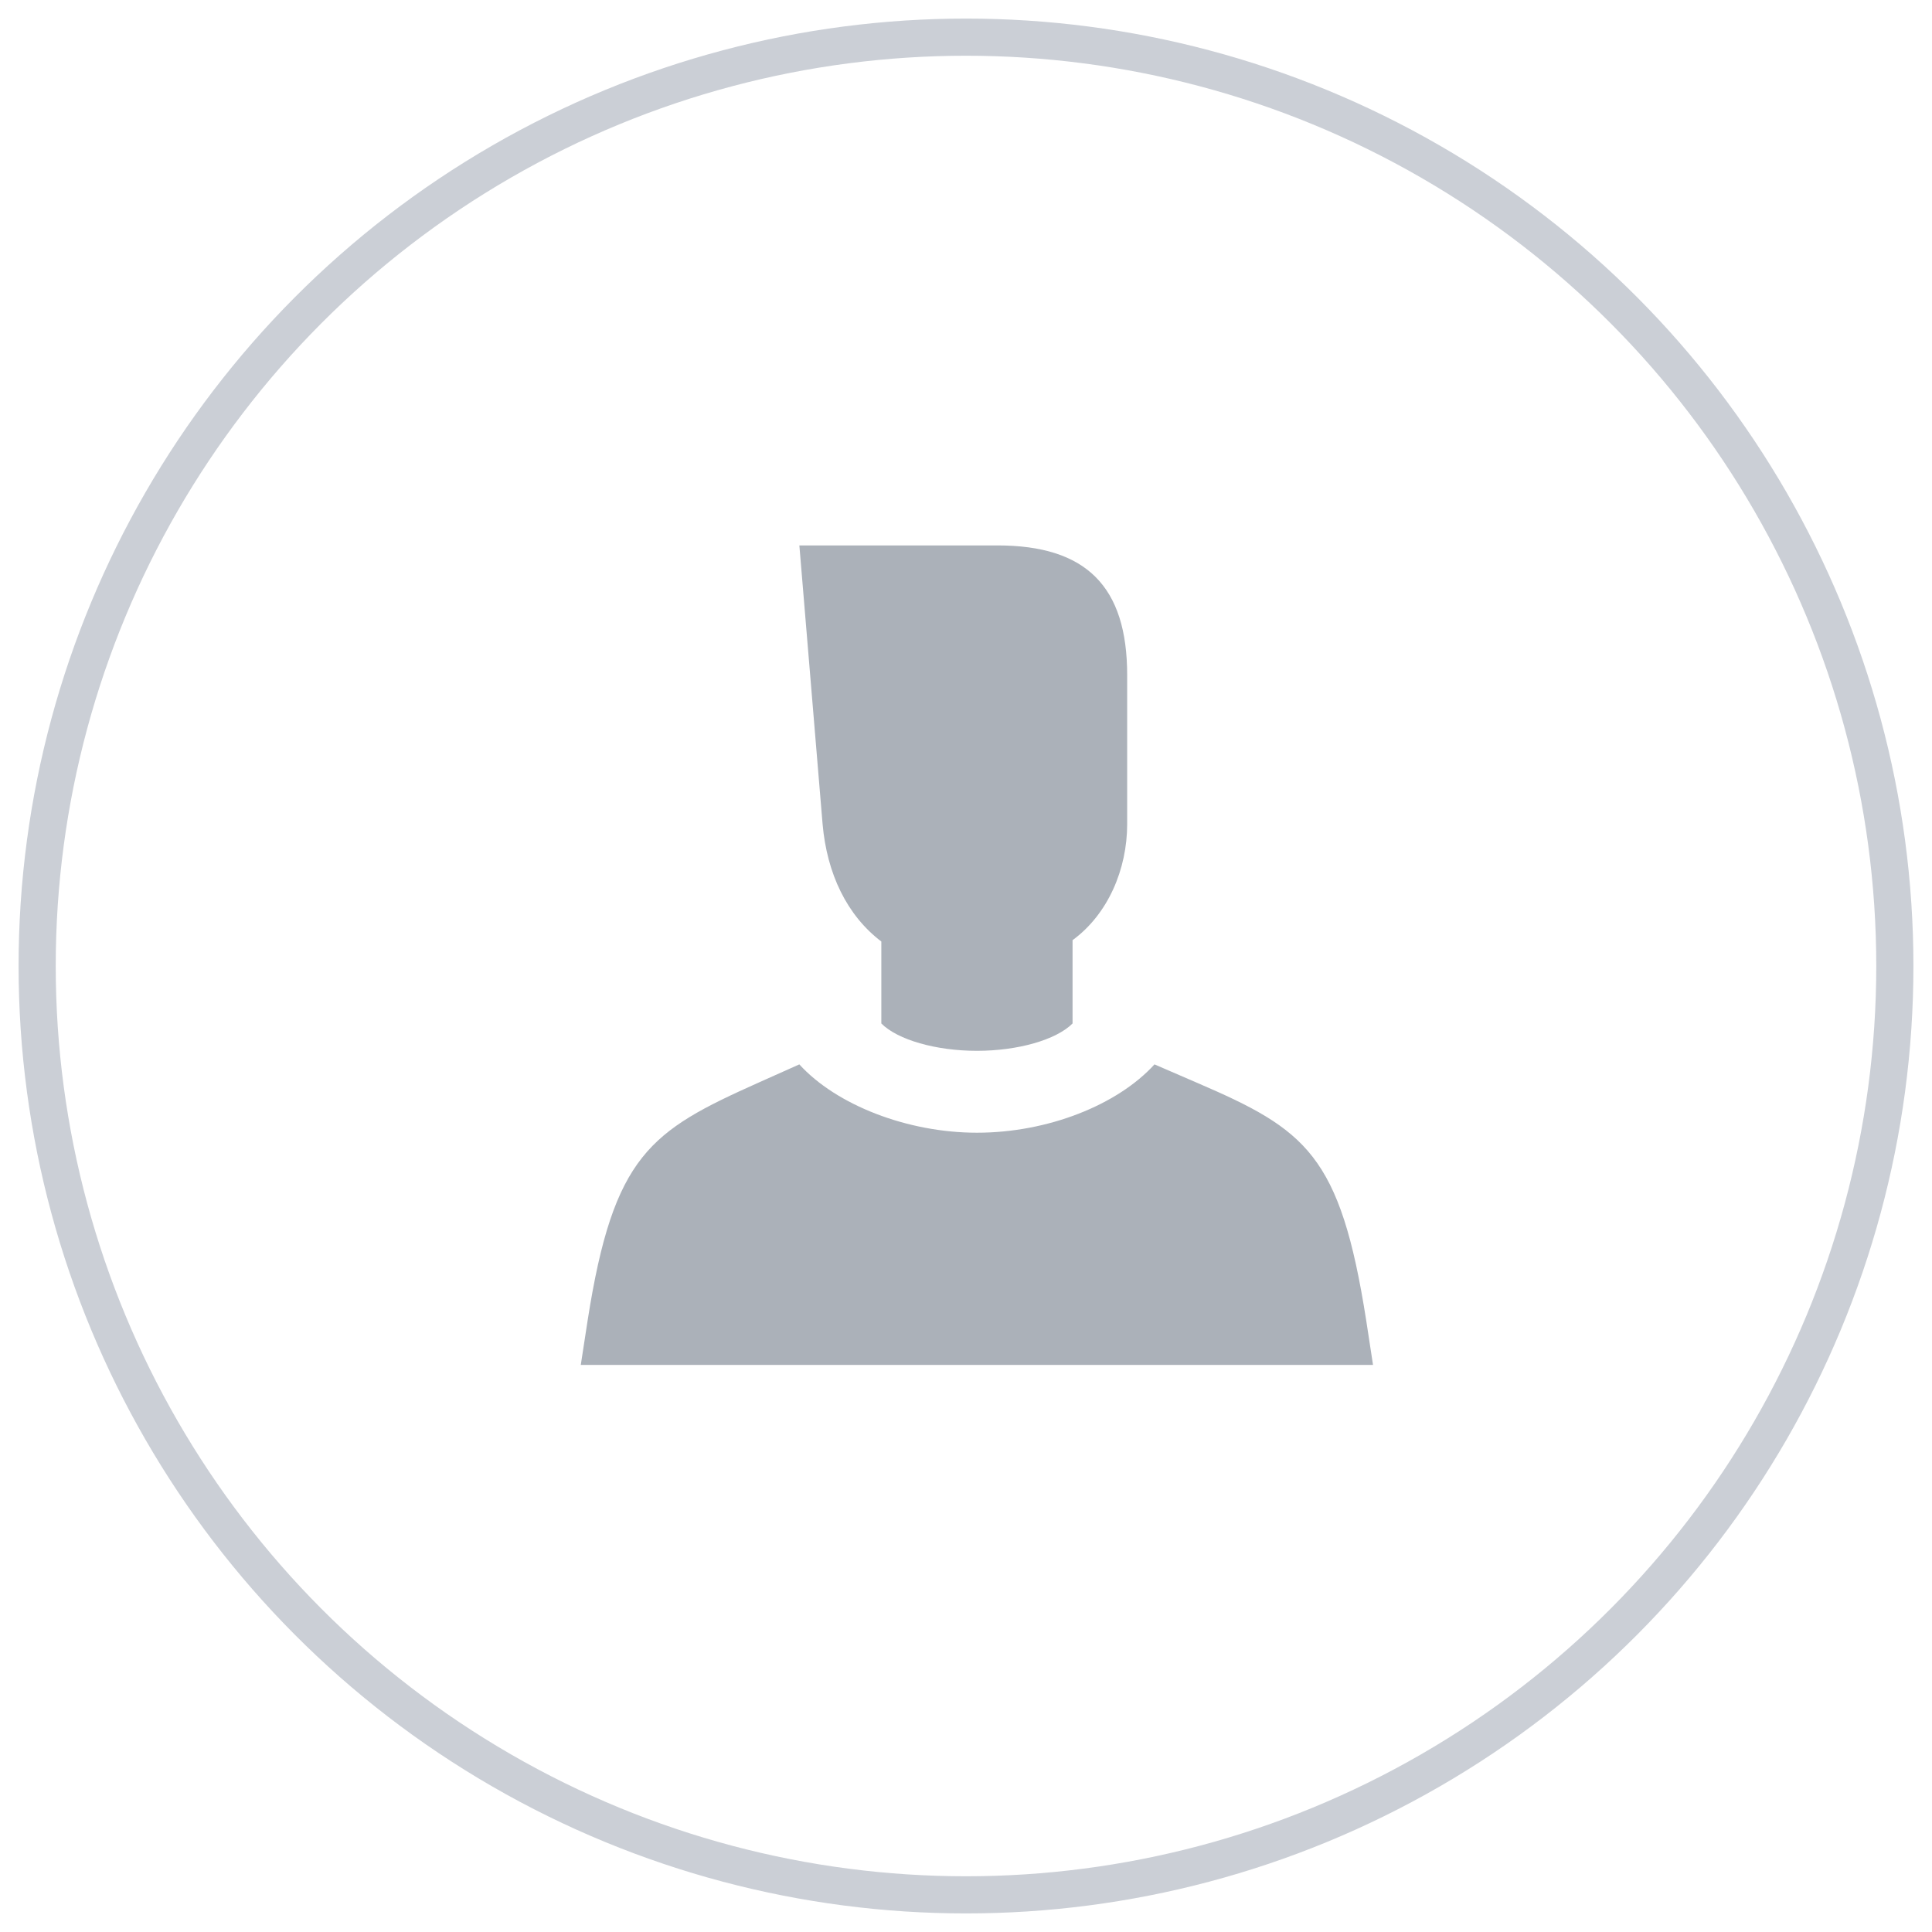 <svg viewBox="0 0 52 52" fill="none" xmlns="http://www.w3.org/2000/svg">
<circle cx="26" cy="26" r="25" stroke="#CBCFD6"/>
<path d="M23.721 25.341V27.547C24.162 27.988 25.191 28.283 26.294 28.283C27.397 28.283 28.426 27.988 28.868 27.547V25.305C29.823 24.606 30.338 23.395 30.338 22.18V18.172C30.338 15.783 29.235 14.68 26.846 14.68H21.515L22.14 22.18C22.257 23.514 22.794 24.637 23.721 25.341Z" fill="#ABB1B9"/>
<path d="M36.772 35.541C36.073 31.075 35.154 30.407 32.213 29.141L31.073 28.648C30.08 29.739 28.205 30.487 26.294 30.487C24.419 30.487 22.507 29.739 21.514 28.648L20.411 29.141C17.507 30.442 16.514 31.075 15.816 35.541L15.632 36.737H36.955L36.772 35.541Z" fill="#ABB1B9"/>
</svg>
